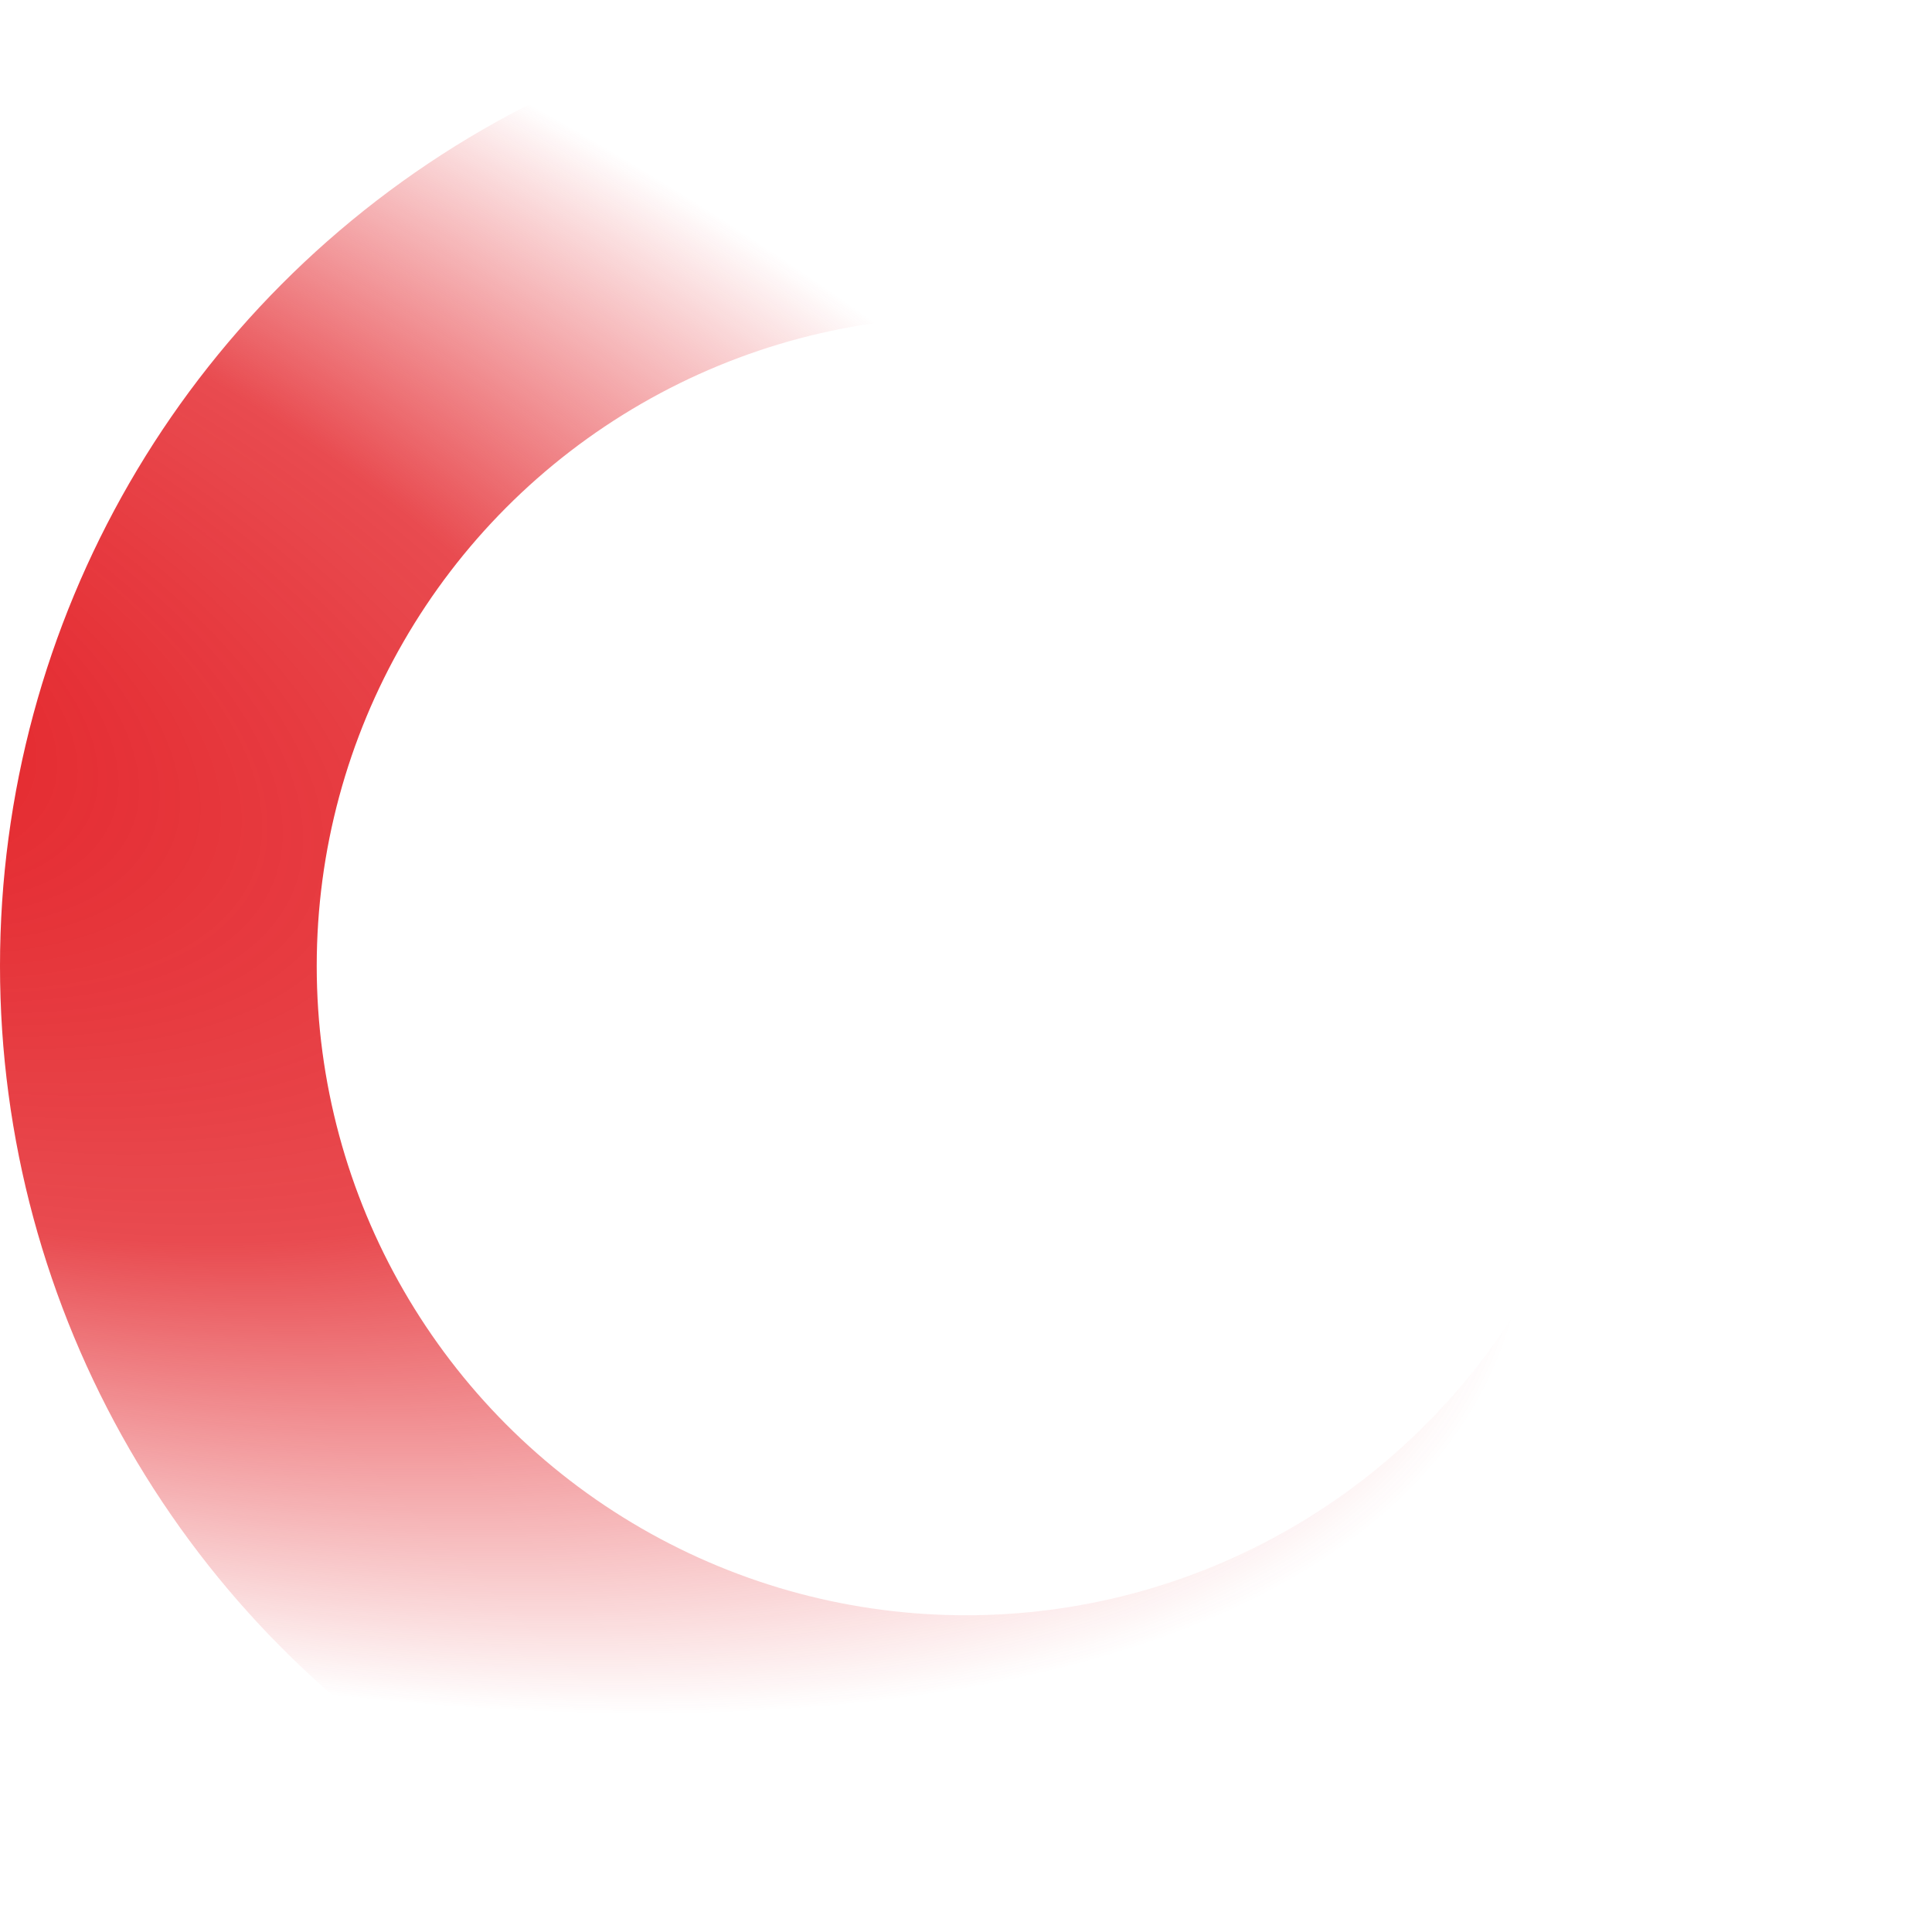 <?xml version="1.0" encoding="utf-8"?>
<!-- Generator: Adobe Illustrator 23.0.6, SVG Export Plug-In . SVG Version: 6.00 Build 0)  -->
<svg version="1.1" id="Layer_1" xmlns="http://www.w3.org/2000/svg" xmlns:xlink="http://www.w3.org/1999/xlink" x="0px" y="0px"
	 viewBox="0 0 61 61" style="enable-background:new 0 0 61 61;" xml:space="preserve">
<style type="text/css">
	.st0{fill:none;stroke:url(#SVGID_1_);stroke-width:10;}
</style>
<radialGradient id="SVGID_1_" cx="-76.866" cy="59.118" r="1" gradientTransform="matrix(59.274 22.443 9.633 -25.44 3975.131 3249.262)" gradientUnits="userSpaceOnUse">
	<stop  offset="0" style="stop-color:#E31E24"/>
	<stop  offset="0.559" style="stop-color:#E31E24;stop-opacity:0.8"/>
	<stop  offset="1" style="stop-color:#E31E24;stop-opacity:0"/>
</radialGradient>
<circle class="st0" cx="30.5" cy="30.5" r="25.5"/>
</svg>
